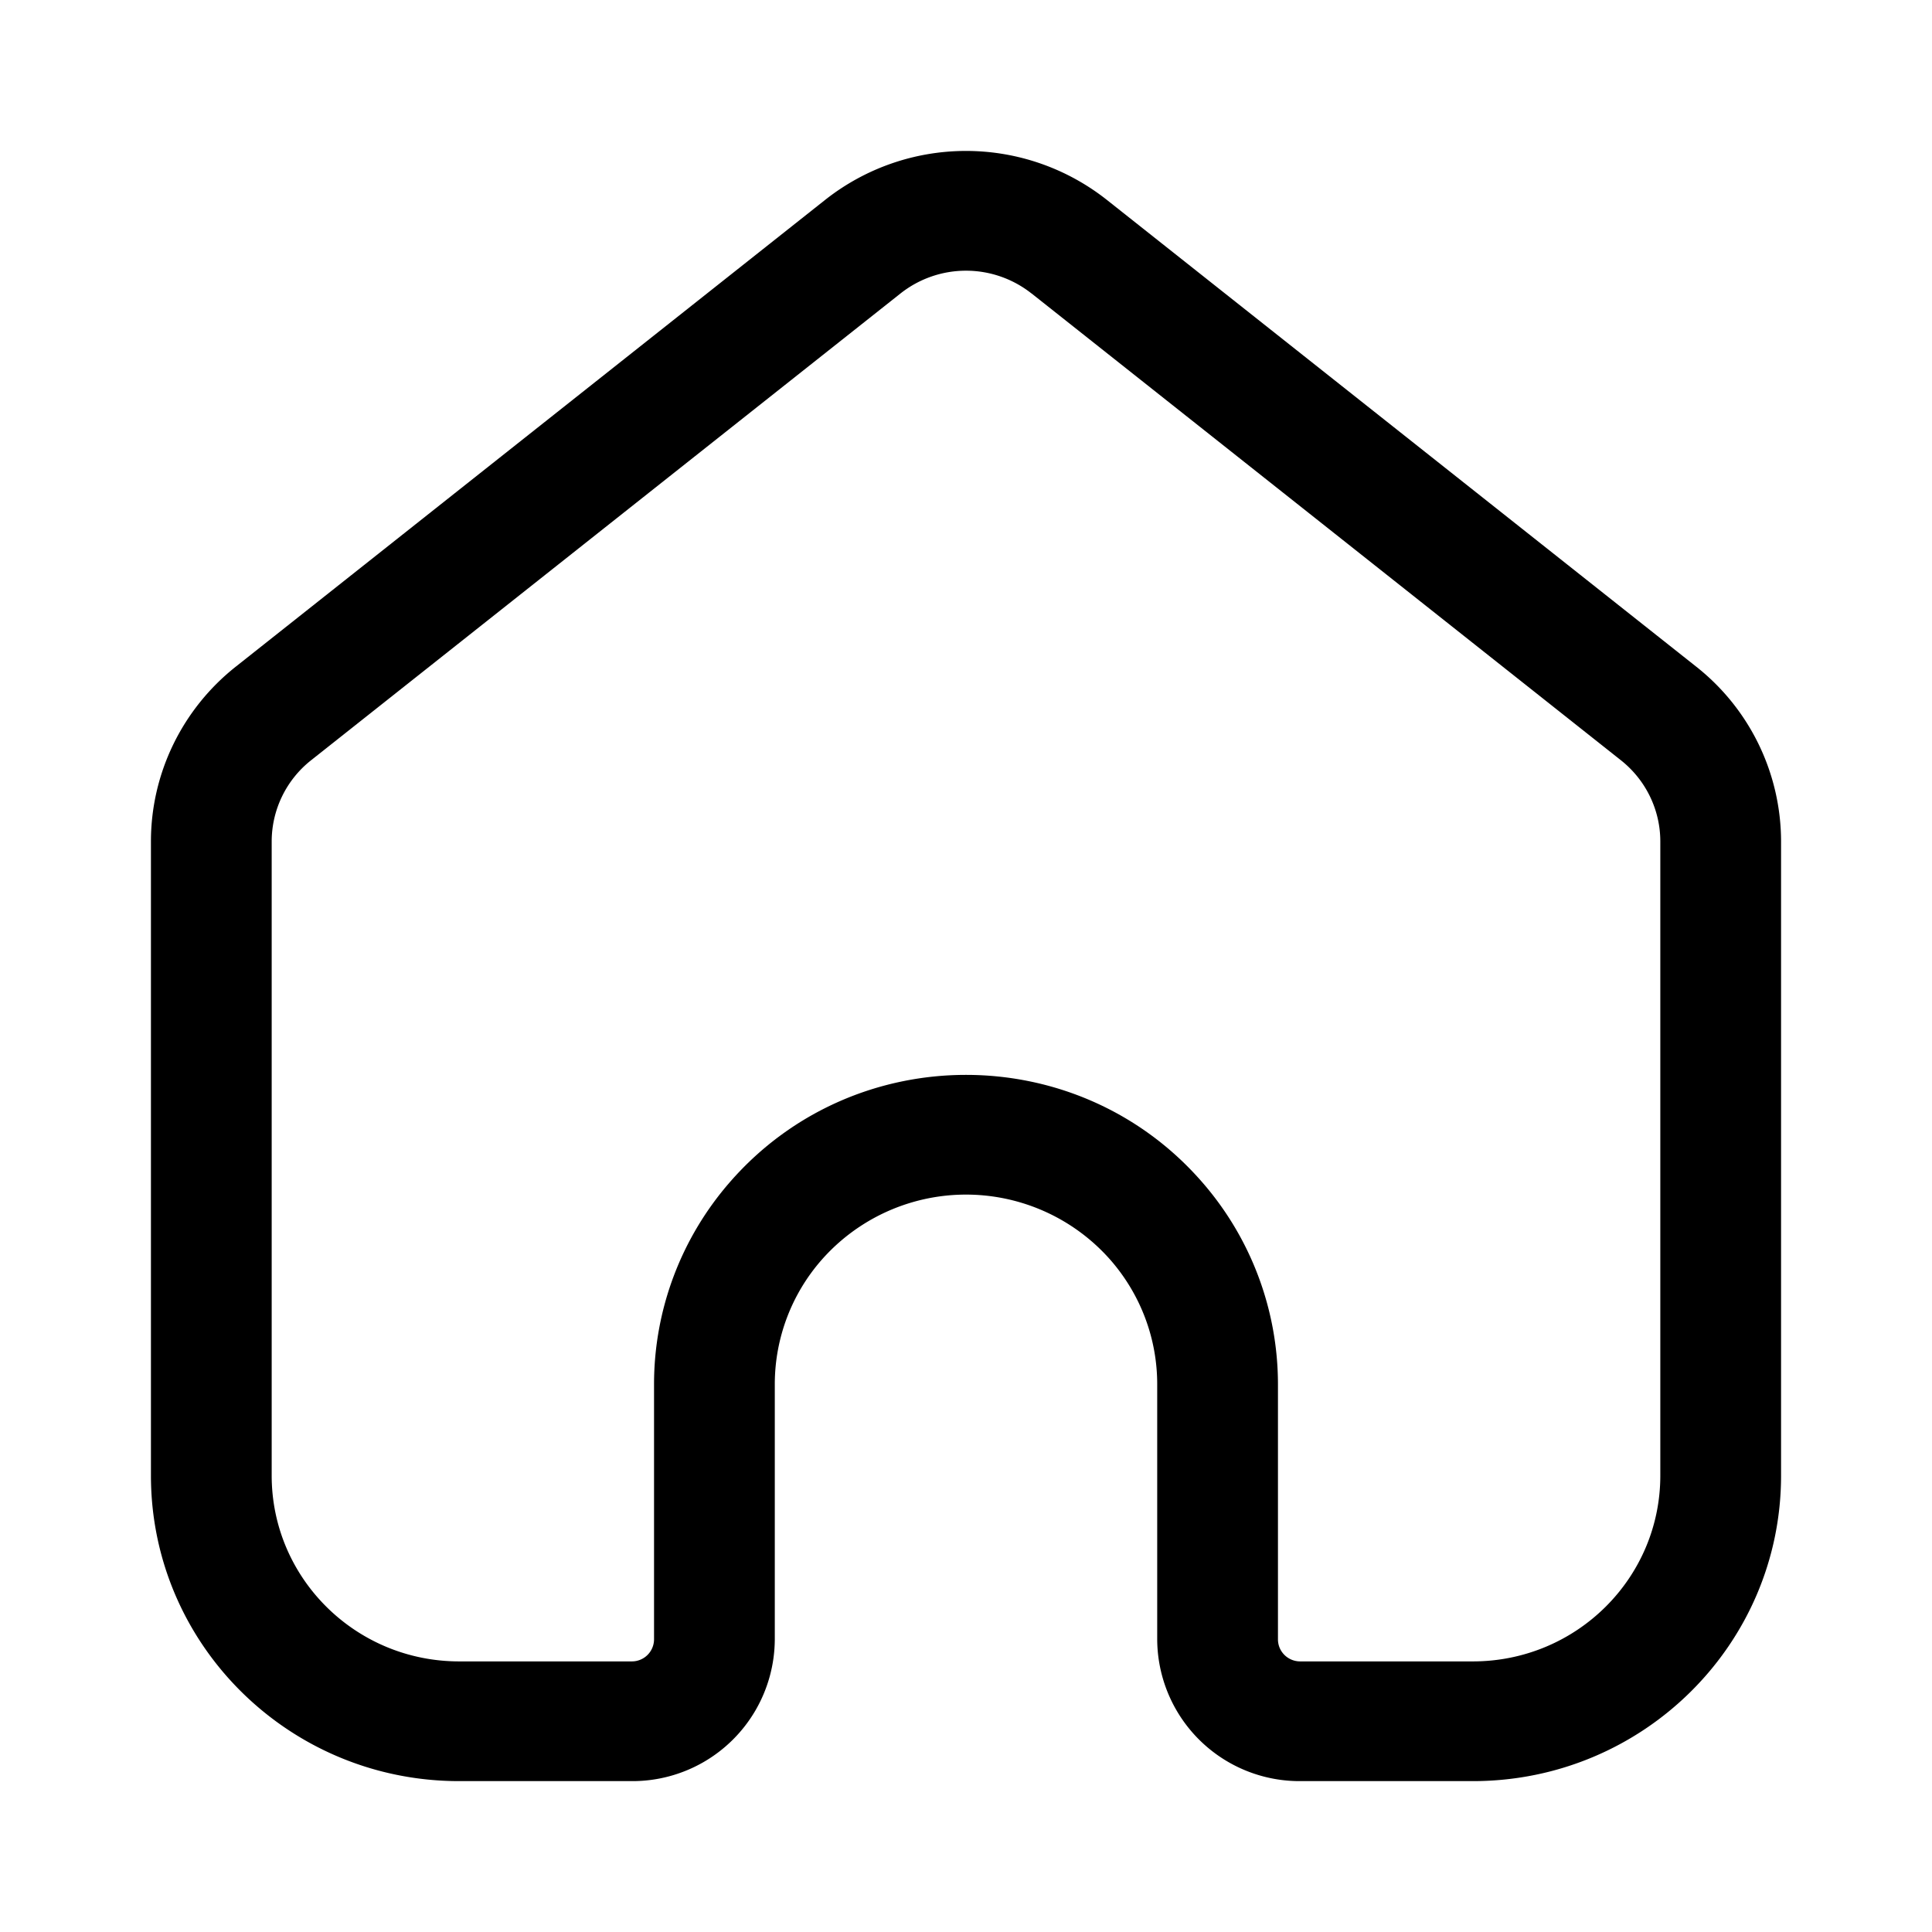 <svg xmlns="http://www.w3.org/2000/svg" width="32" height="32" fill="none"><path fill="#000" fill-rule="evenodd" d="M17.084 4.86a1.749 1.749 0 0 0-2.168 0l-9.763 7.732a1.716 1.716 0 0 0-.653 1.345V24.44c0 1.7 1.39 3.078 3.105 3.078h2.86a.367.367 0 0 0 .368-.365v-4.227c0-1.235.45-2.428 1.268-3.36 2.06-2.35 5.739-2.35 7.798 0a5.097 5.097 0 0 1 1.268 3.36v4.227c0 .202.165.365.368.365h2.86c1.715 0 3.105-1.378 3.105-3.078V13.937c0-.523-.24-1.018-.653-1.345l-9.763-7.733Zm-3.416-1.55a3.762 3.762 0 0 1 4.664 0l9.764 7.733a3.693 3.693 0 0 1 1.404 2.894V24.44c0 2.795-2.286 5.061-5.105 5.061h-2.86a2.358 2.358 0 0 1-2.368-2.348v-4.227c0-.757-.276-1.488-.777-2.06a3.185 3.185 0 0 0-4.78 0 3.124 3.124 0 0 0-.777 2.06v4.227a2.358 2.358 0 0 1-2.368 2.348h-2.86c-2.82 0-5.105-2.266-5.105-5.061V13.937c0-1.126.517-2.191 1.404-2.894l9.764-7.733Z" clip-rule="evenodd"/></svg>